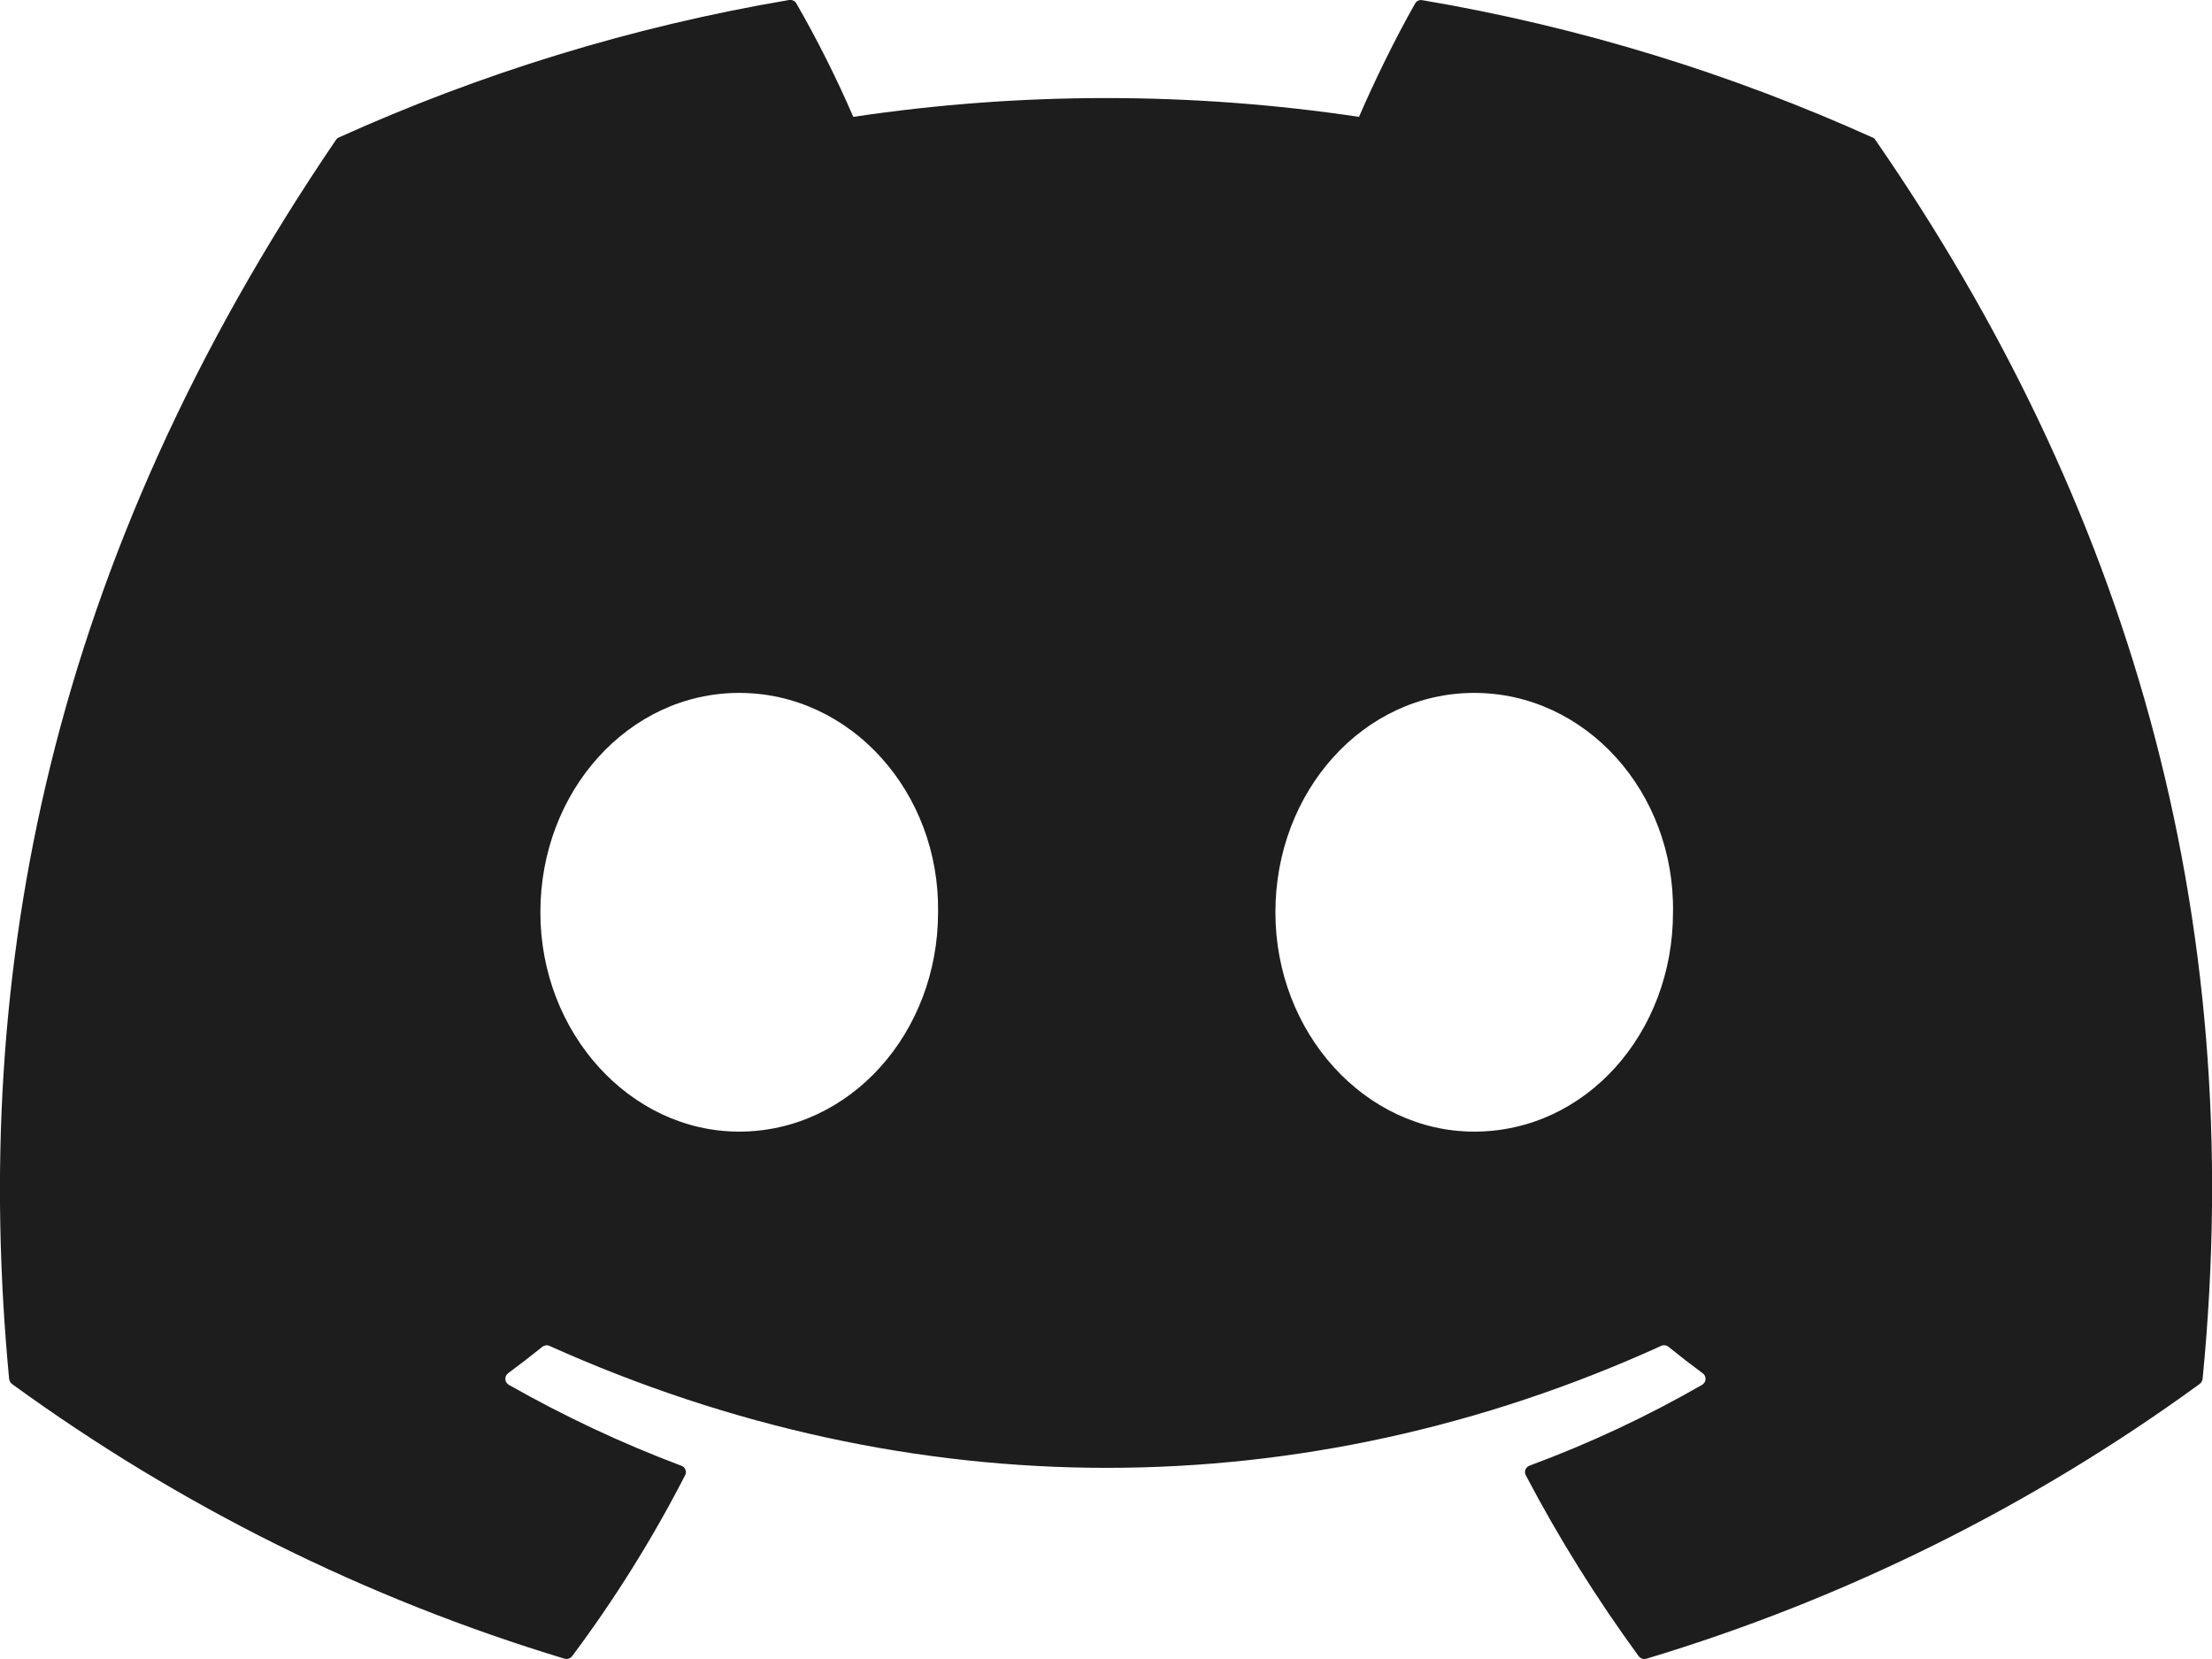<svg width="24" height="18" viewBox="0 0 24 18" fill="none" xmlns="http://www.w3.org/2000/svg">
<path d="M20.317 1.492C18.788 0.802 17.148 0.292 15.432 0.002C15.417 -0.001 15.401 0.001 15.387 0.007C15.373 0.014 15.361 0.025 15.354 0.038C15.143 0.407 14.909 0.888 14.745 1.268C12.927 0.996 11.077 0.996 9.258 1.268C9.076 0.847 8.87 0.436 8.641 0.038C8.634 0.024 8.622 0.013 8.608 0.007C8.594 -0 8.578 -0.002 8.562 -2.64894e-05C6.848 0.29 5.208 0.8 3.677 1.491C3.664 1.496 3.653 1.506 3.645 1.518C0.533 6.093 -0.32 10.555 0.099 14.961C0.101 14.972 0.104 14.982 0.109 14.992C0.115 15.001 0.122 15.009 0.13 15.016C1.947 16.338 3.973 17.346 6.123 17.996C6.138 18.001 6.155 18.001 6.169 17.996C6.184 17.991 6.198 17.982 6.207 17.97C6.67 17.351 7.08 16.694 7.433 16.007C7.438 15.998 7.441 15.987 7.442 15.977C7.442 15.966 7.441 15.956 7.437 15.946C7.433 15.936 7.427 15.927 7.419 15.919C7.412 15.912 7.402 15.906 7.392 15.903C6.746 15.66 6.121 15.366 5.52 15.025C5.51 15.019 5.501 15.01 5.494 14.999C5.487 14.989 5.484 14.977 5.483 14.965C5.482 14.952 5.484 14.94 5.489 14.929C5.495 14.917 5.503 14.908 5.512 14.9C5.638 14.807 5.764 14.71 5.884 14.613C5.895 14.604 5.908 14.599 5.922 14.597C5.936 14.595 5.95 14.597 5.962 14.603C9.889 16.367 14.143 16.367 18.023 14.603C18.036 14.597 18.05 14.595 18.064 14.596C18.078 14.598 18.091 14.603 18.102 14.612C18.223 14.71 18.348 14.807 18.474 14.9C18.485 14.907 18.492 14.917 18.498 14.928C18.503 14.939 18.506 14.952 18.505 14.964C18.505 14.976 18.501 14.989 18.494 14.999C18.488 15.01 18.479 15.019 18.468 15.025C17.87 15.369 17.248 15.66 16.596 15.902C16.585 15.906 16.576 15.911 16.569 15.919C16.561 15.926 16.555 15.935 16.551 15.945C16.547 15.955 16.546 15.966 16.546 15.976C16.547 15.987 16.55 15.998 16.555 16.007C16.915 16.694 17.326 17.348 17.779 17.969C17.789 17.982 17.802 17.991 17.817 17.996C17.832 18.001 17.848 18.002 17.863 17.997C20.018 17.349 22.047 16.341 23.866 15.016C23.874 15.01 23.882 15.002 23.887 14.992C23.893 14.983 23.896 14.973 23.898 14.962C24.398 9.868 23.059 5.442 20.349 1.52C20.342 1.507 20.331 1.497 20.317 1.492ZM8.02 12.278C6.838 12.278 5.863 11.209 5.863 9.898C5.863 8.586 6.819 7.518 8.02 7.518C9.23 7.518 10.197 8.595 10.178 9.898C10.178 11.21 9.221 12.278 8.02 12.278ZM15.995 12.278C14.812 12.278 13.838 11.209 13.838 9.898C13.838 8.586 14.793 7.518 15.995 7.518C17.206 7.518 18.172 8.595 18.152 9.898C18.152 11.21 17.206 12.278 15.995 12.278Z" fill="#1D1D1D"/>
</svg>
